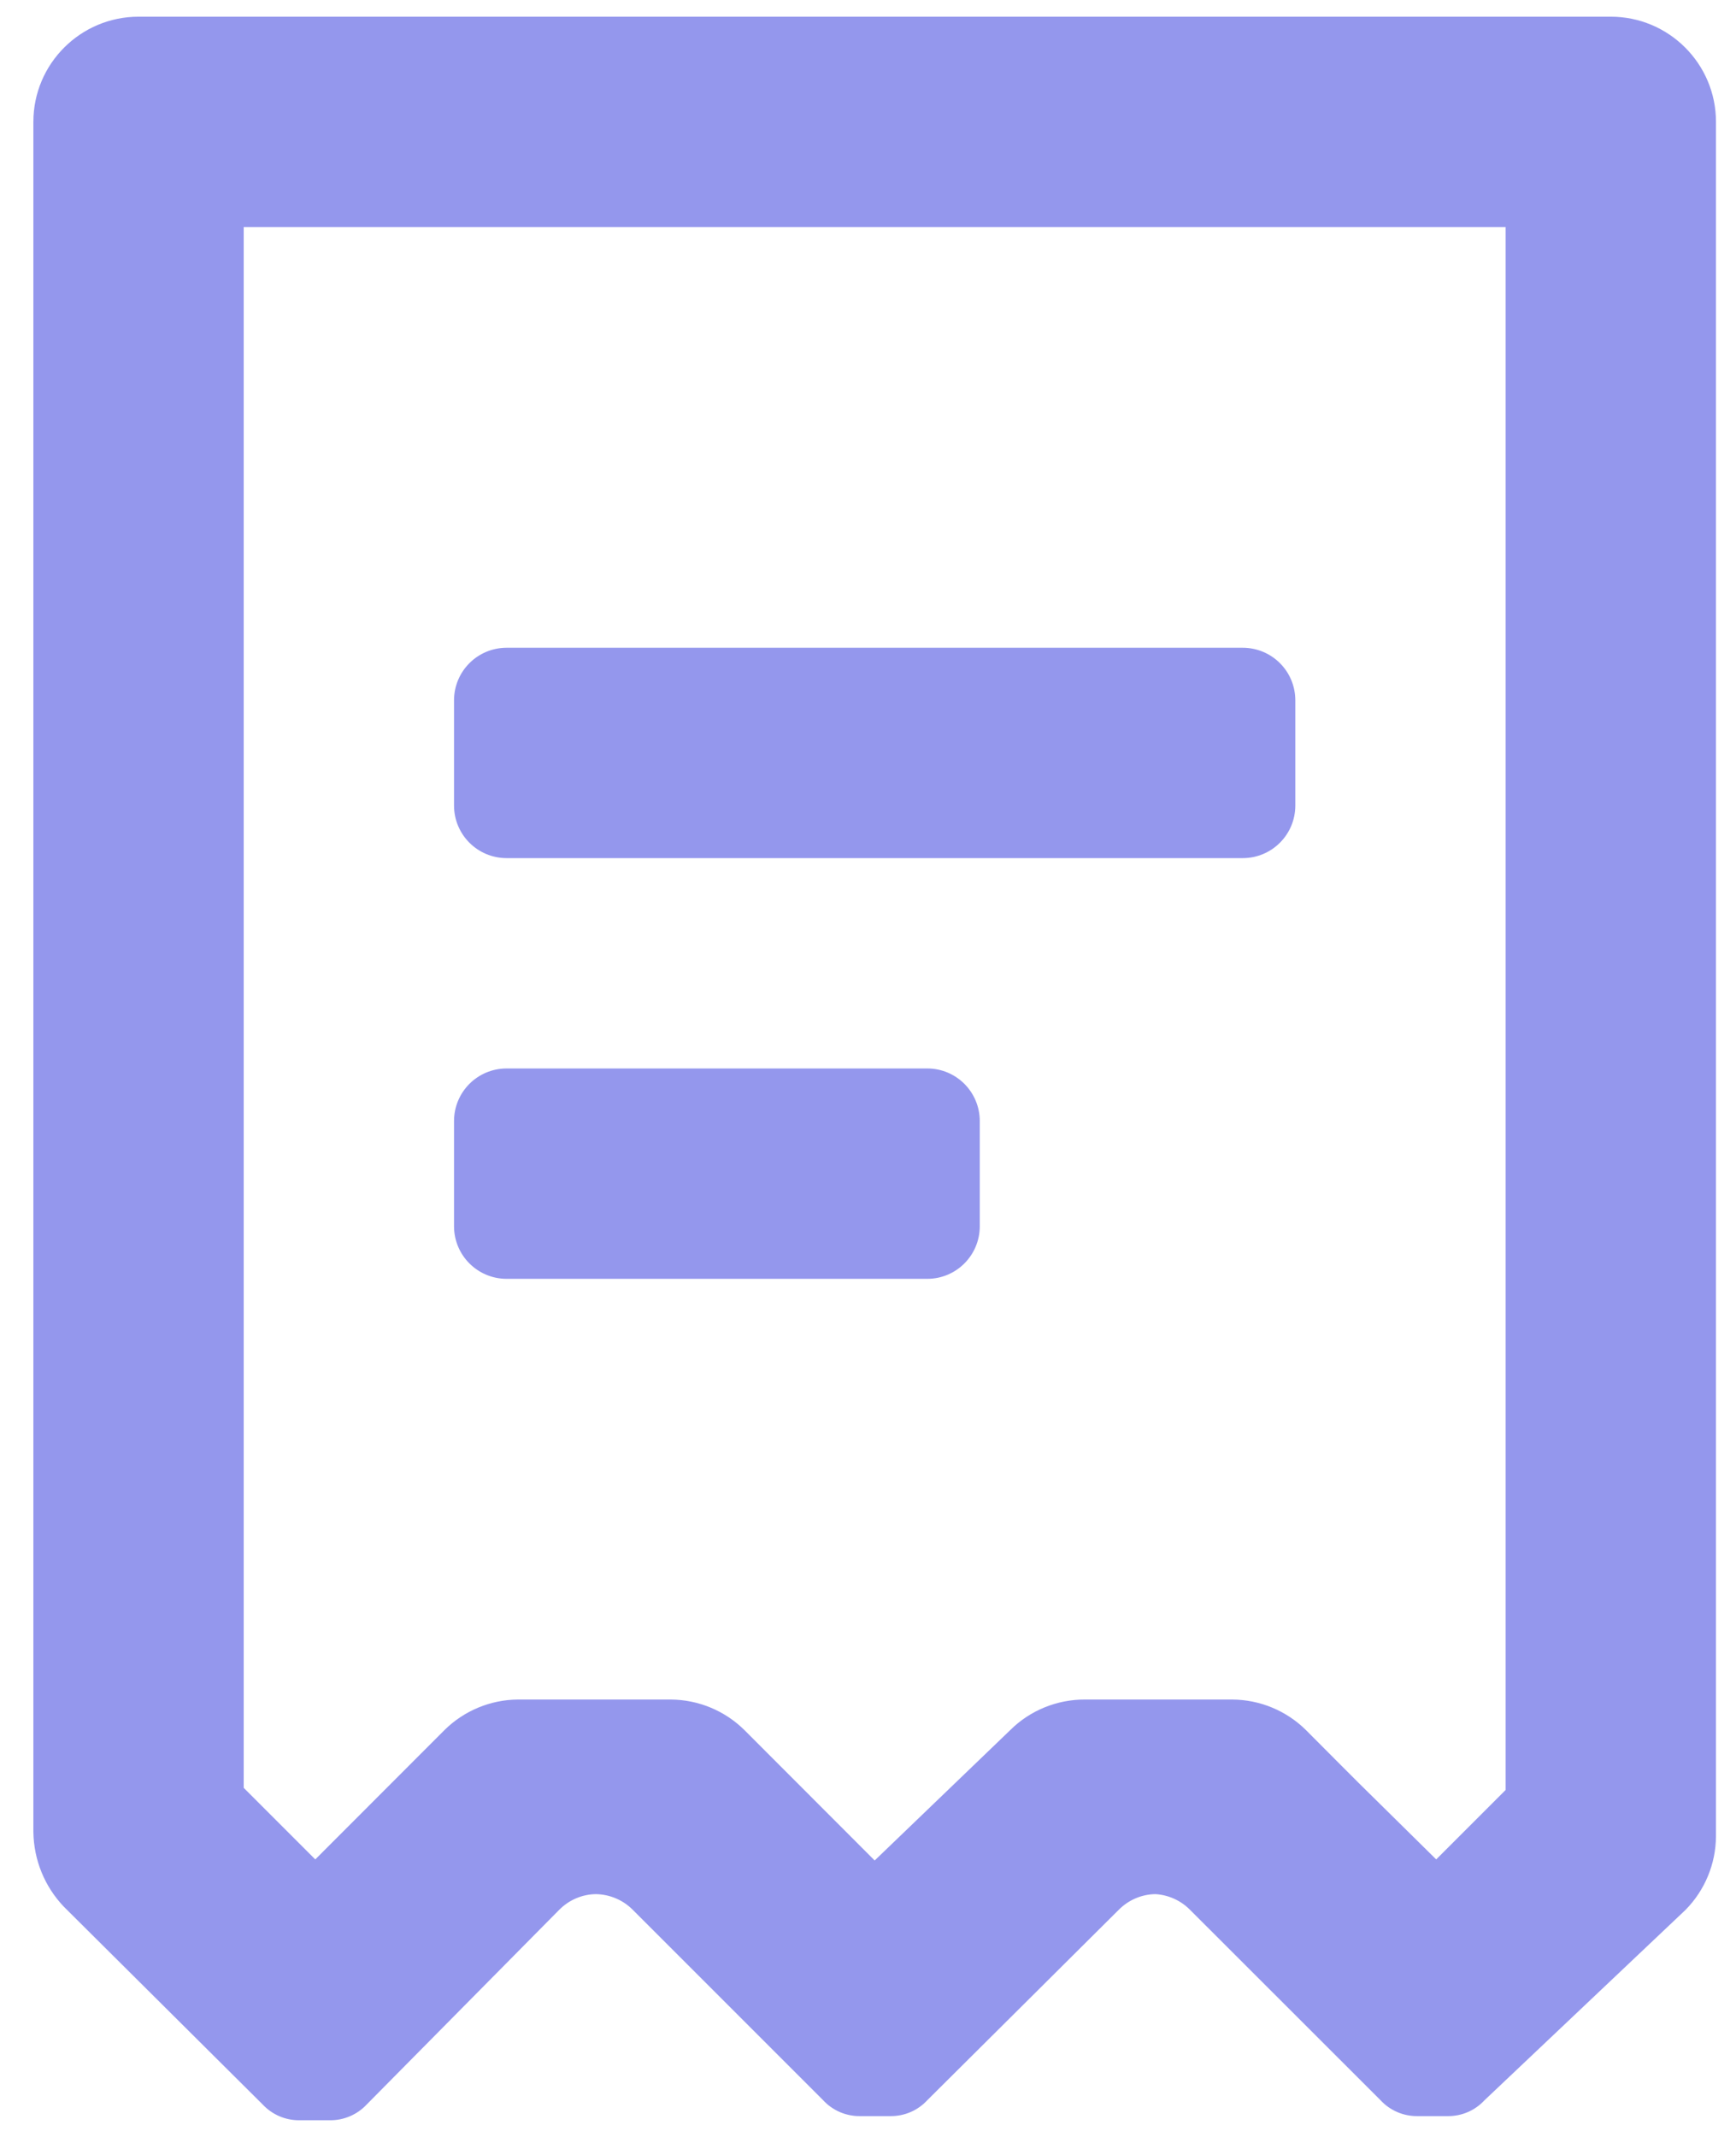 <svg width="13" height="16" viewBox="0 0 13 16" fill="none" xmlns="http://www.w3.org/2000/svg">
<path fill-rule="evenodd" clip-rule="evenodd" d="M12.062 0.125H1.038C0.603 0.125 0.25 0.478 0.25 0.912V13.717C0.253 13.926 0.334 14.125 0.478 14.276L1.967 15.757C2.038 15.833 2.138 15.876 2.242 15.875H2.471C2.575 15.876 2.675 15.833 2.746 15.757L4.187 14.3C4.26 14.226 4.359 14.183 4.463 14.182C4.567 14.184 4.666 14.226 4.739 14.3L6.164 15.725C6.235 15.802 6.335 15.845 6.44 15.844H6.668C6.773 15.845 6.873 15.802 6.944 15.725L8.377 14.3C8.45 14.226 8.549 14.183 8.653 14.182C8.751 14.188 8.843 14.23 8.912 14.3L10.338 15.725C10.409 15.802 10.509 15.845 10.614 15.844H10.842C10.946 15.845 11.046 15.802 11.117 15.725L12.622 14.3C12.767 14.153 12.849 13.955 12.85 13.749V0.912C12.85 0.478 12.497 0.125 12.062 0.125ZM9.306 6.425C9.524 6.425 9.7 6.249 9.7 6.031V5.244C9.7 5.026 9.524 4.85 9.306 4.85H3.794C3.576 4.85 3.4 5.026 3.4 5.244V6.031C3.4 6.249 3.576 6.425 3.794 6.425H9.306ZM6.944 9.575C7.161 9.575 7.337 9.399 7.337 9.181V8.394C7.337 8.176 7.161 8 6.944 8H3.794C3.576 8 3.4 8.176 3.4 8.394V9.181C3.4 9.399 3.576 9.575 3.794 9.575H6.944ZM10.755 13.922L11.275 13.402V1.7H1.825V13.386L2.361 13.922L3.329 12.953C3.476 12.808 3.674 12.726 3.88 12.725H5.022C5.229 12.726 5.427 12.808 5.574 12.953L6.55 13.93L7.566 12.953C7.714 12.806 7.916 12.724 8.125 12.725H9.227C9.434 12.726 9.632 12.808 9.779 12.953L10.046 13.221L10.172 13.347L10.755 13.922Z" fill="#9497ED"/>
</svg>

